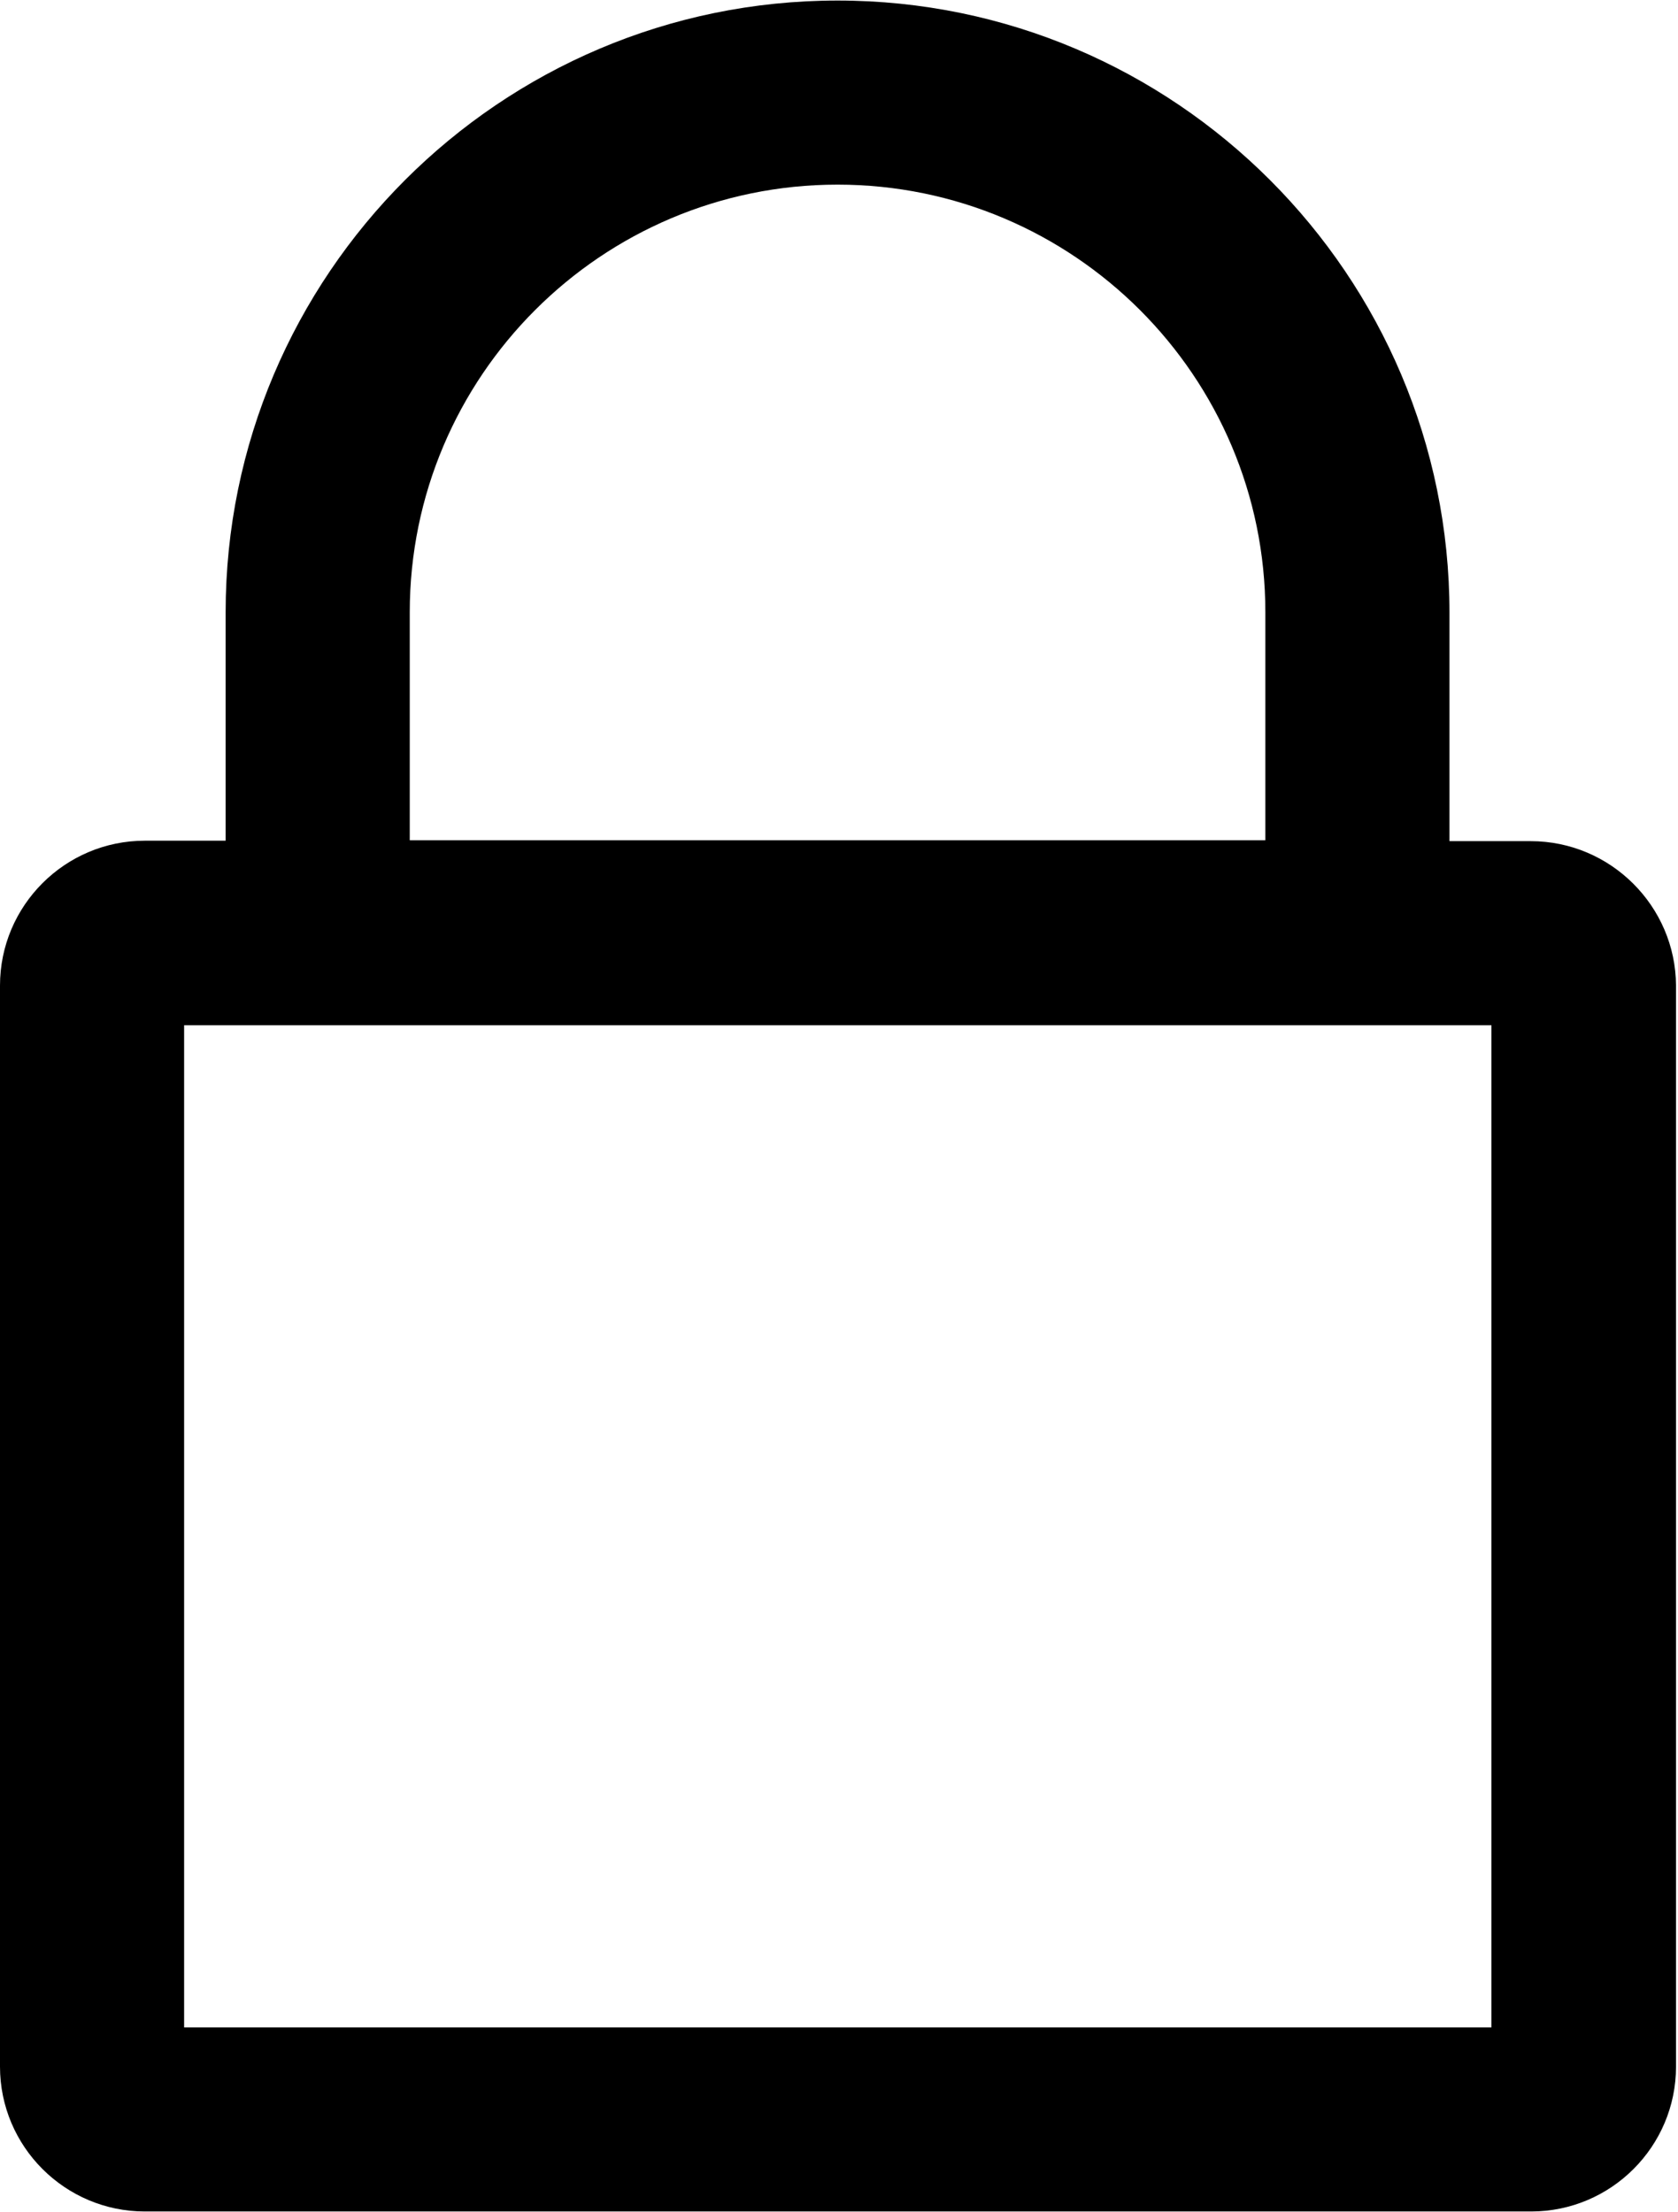 <svg width="581" height="766" viewBox="0 0 581 766" fill="none" xmlns="http://www.w3.org/2000/svg">
<path d="M530 291.281H501.875V212.219C501.875 95.344 406.875 0.188 290 0.188C173.125 0.188 78.125 95.344 78.125 212.063V291.125H50.156C22.5 291.125 0 313.625 0 341.281V715.656C0 743.312 22.5 765.812 50.156 765.812H530.156C557.813 765.812 580.312 743.312 580.312 715.656V341.281C580.156 313.781 557.656 291.281 530 291.281ZM141.875 212.063C141.875 130.344 208.281 63.938 290 63.938C371.719 63.938 438.125 130.344 438.125 212.063V290.969H141.875V212.063ZM516.25 702.063H63.75V355.031H516.406V702.063H516.25Z" fill="black"/>
</svg>
